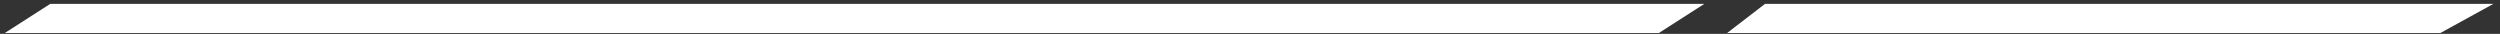 <svg width="369" height="5" viewBox="0 0 369 5" fill="none" xmlns="http://www.w3.org/2000/svg">
<rect x="0" y="0" width="369" height="5" fill="#333333" stroke="none"/>
<path d="M7.424 0.566H251.563L244.843 4.874H0.705L7.424 0.566Z" fill="white"/>
<path d="M260.522 0.566H368.033L360.193 4.874H254.922L260.522 0.566Z" fill="white"/>
</svg>
